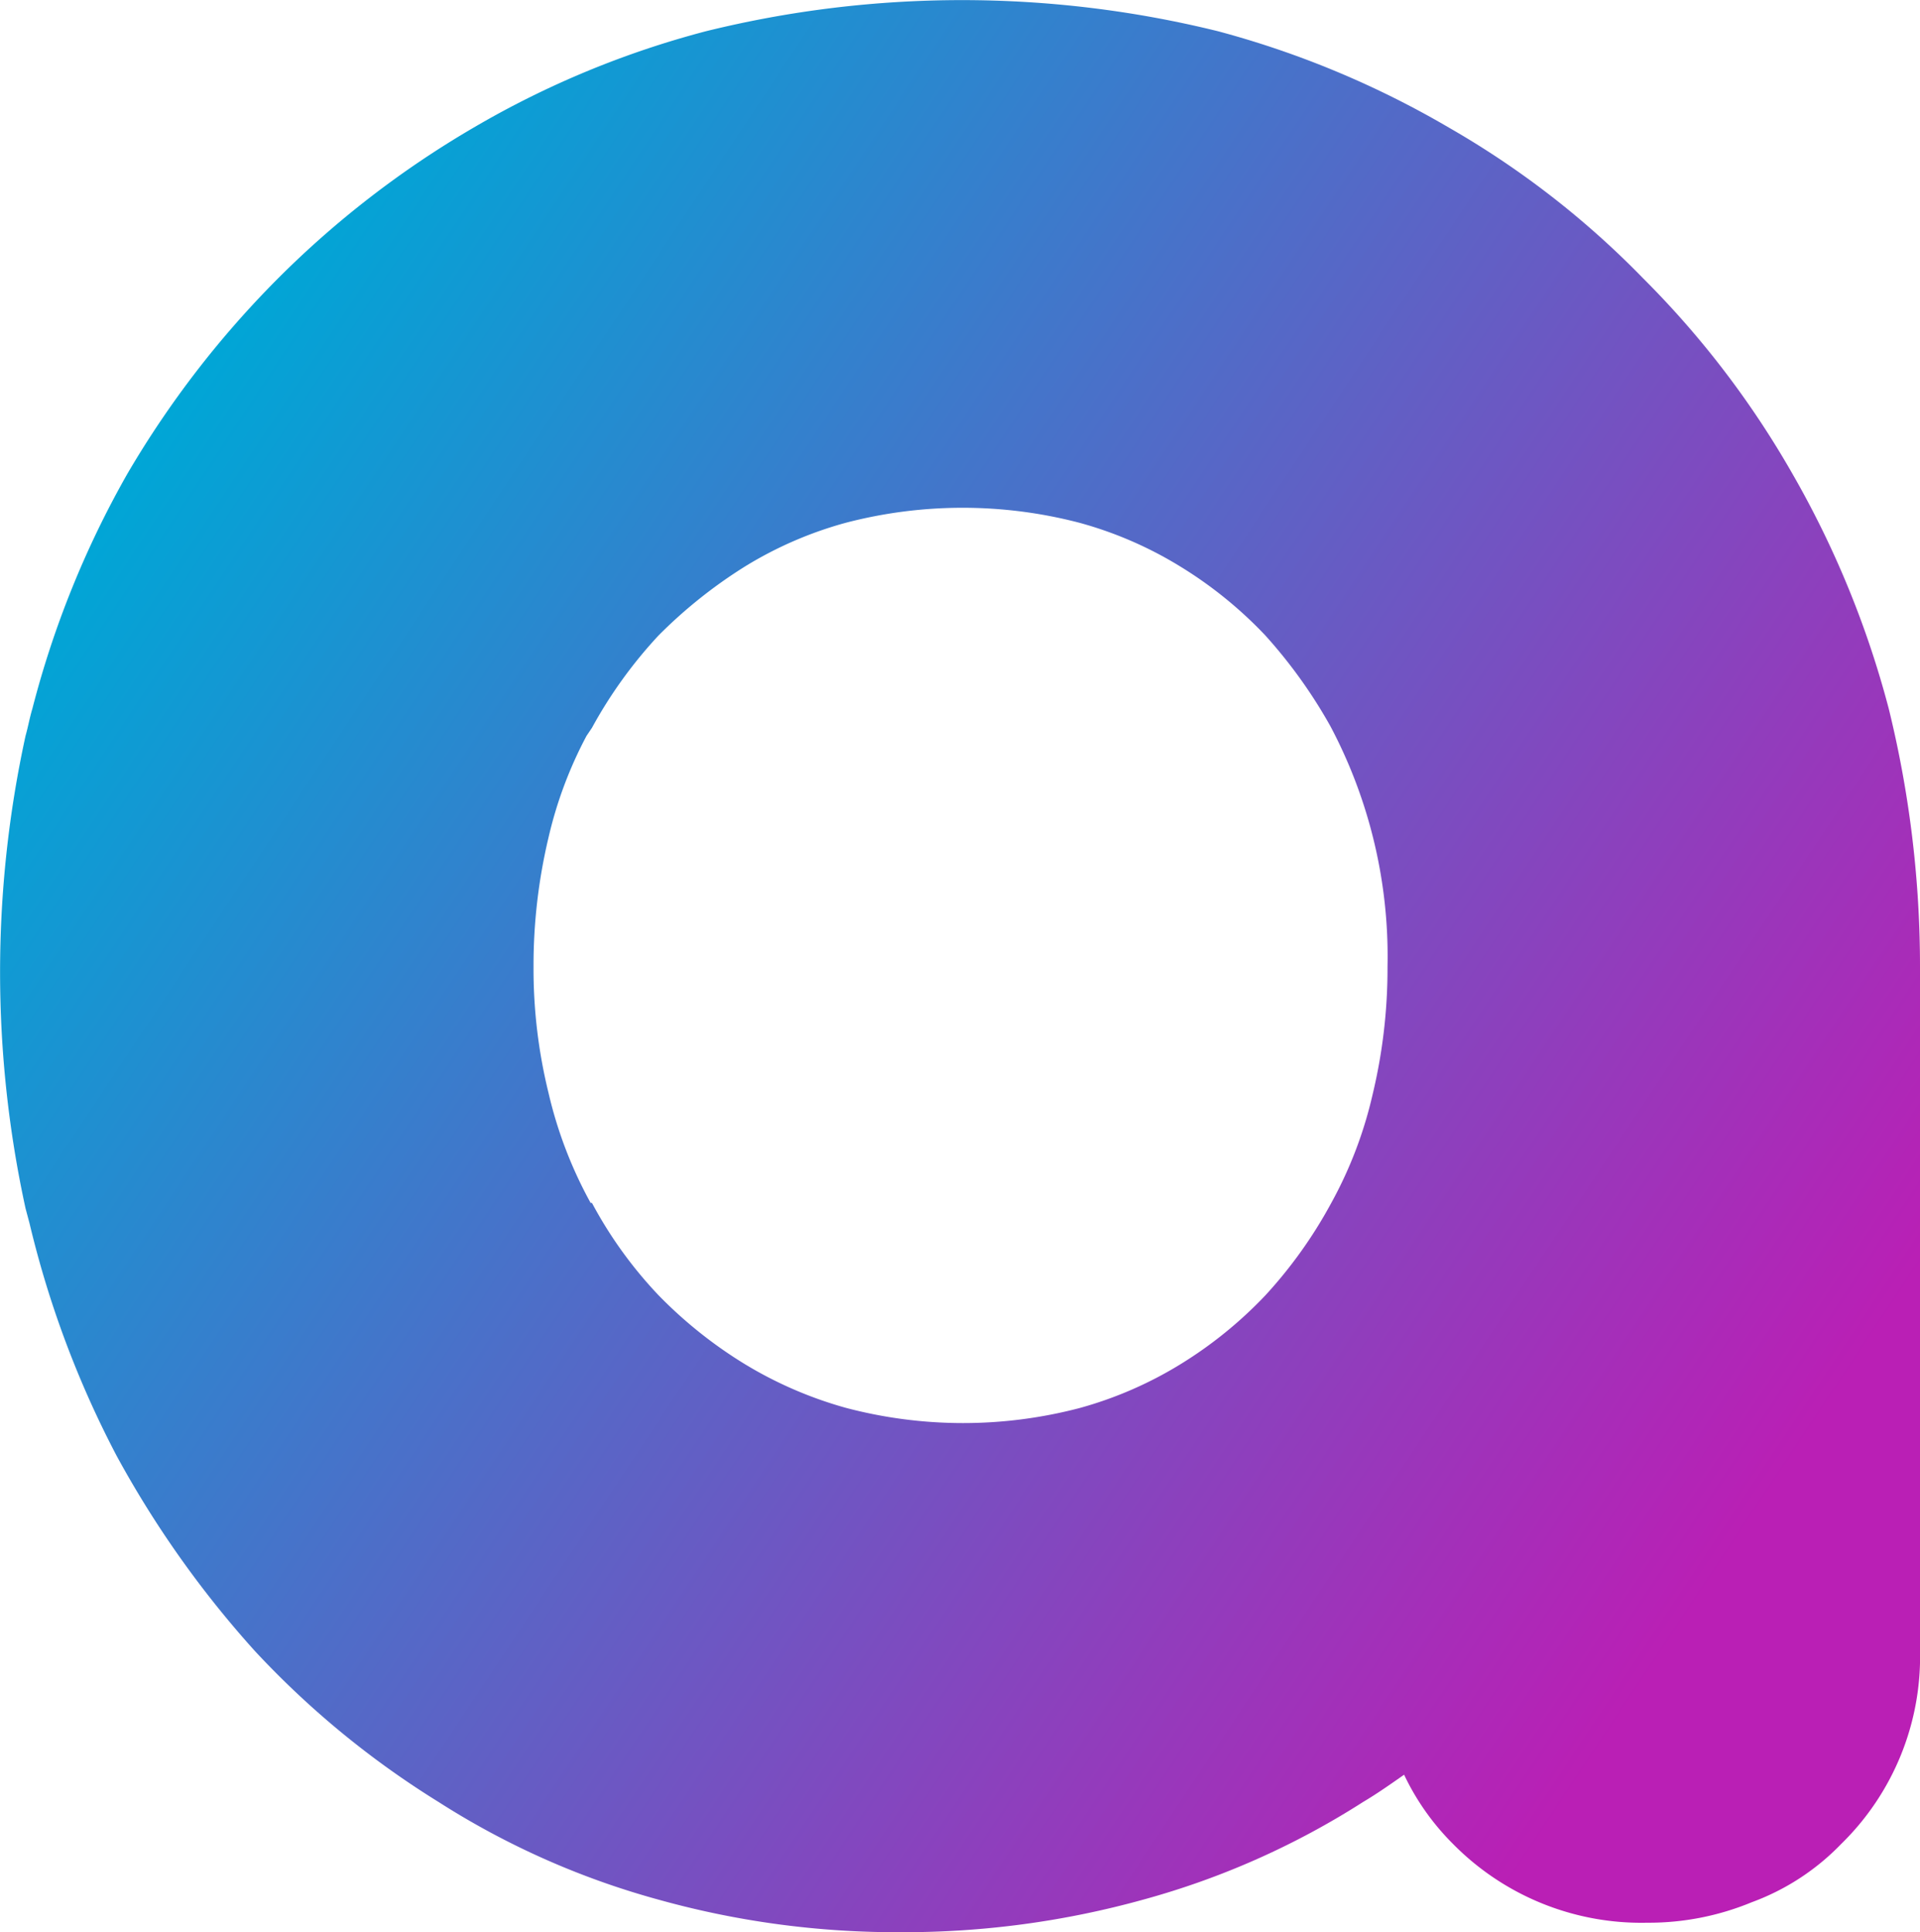 <svg xmlns="http://www.w3.org/2000/svg" xmlns:xlink="http://www.w3.org/1999/xlink" width="47.823" height="48.134" viewBox="0 0 47.823 48.134">
  <defs>
    <linearGradient id="linear-gradient" x1="0.084" y1="0.223" x2="0.917" y2="0.776" gradientUnits="objectBoundingBox">
      <stop offset="0" stop-color="#00a6d6"/>
      <stop offset="1" stop-color="#ba1fb5"/>
    </linearGradient>
  </defs>
  <path id="Path_46" data-name="Path 46" d="M3055.641,4597.135a22.068,22.068,0,0,1-6.021-.812,19.912,19.912,0,0,1-5.481-2.436,22.178,22.178,0,0,1-4.566-3.754h0a25.333,25.333,0,0,1-3.449-4.871,24.8,24.8,0,0,1-2.166-5.784l-.1-.375a27.627,27.627,0,0,1,0-11.77c.067-.238.1-.442.17-.676a23.861,23.861,0,0,1,2.367-5.854,24.2,24.2,0,0,1,3.755-4.87,23.932,23.932,0,0,1,4.871-3.754,22.918,22.918,0,0,1,5.785-2.4,26.605,26.605,0,0,1,12.753,0,23.23,23.23,0,0,1,5.75,2.4,22.047,22.047,0,0,1,4.838,3.754,22.885,22.885,0,0,1,3.72,4.87,23.917,23.917,0,0,1,2.4,5.854,26.905,26.905,0,0,1,.778,6.426V4590.1a6.525,6.525,0,0,1-1.962,4.836,5.932,5.932,0,0,1-2.232,1.454,6.705,6.705,0,0,1-2.6.509,6.585,6.585,0,0,1-4.838-1.963,6.152,6.152,0,0,1-1.218-1.724c-.339.237-.677.475-1.015.675a19.891,19.891,0,0,1-5.479,2.436A22.312,22.312,0,0,1,3055.641,4597.135Zm1.556-12.683a11.449,11.449,0,0,0,2.91-.373,9.692,9.692,0,0,0,2.5-1.082,10.456,10.456,0,0,0,2.131-1.725,11.367,11.367,0,0,0,1.623-2.267,10.412,10.412,0,0,0,1.05-2.74h0a13.443,13.443,0,0,0,.371-3.18,12.245,12.245,0,0,0-1.42-5.988,12.4,12.4,0,0,0-1.623-2.266,10.359,10.359,0,0,0-2.131-1.725,9.626,9.626,0,0,0-2.5-1.082,11.516,11.516,0,0,0-5.819,0,9.619,9.619,0,0,0-2.5,1.082,12.025,12.025,0,0,0-2.164,1.725,11.377,11.377,0,0,0-1.658,2.3l-.135.2a10.335,10.335,0,0,0-.948,2.535,13.777,13.777,0,0,0-.373,3.215,12.949,12.949,0,0,0,.373,3.145,10.661,10.661,0,0,0,1.049,2.741h.033a10.554,10.554,0,0,0,1.658,2.3,11.055,11.055,0,0,0,2.164,1.725l.169.1a10.018,10.018,0,0,0,2.335.981A11.435,11.435,0,0,0,3057.2,4584.452Z" transform="translate(-3033.222 -4549.001)" fill-rule="evenodd" fill="url(#linear-gradient)"/>
</svg>
